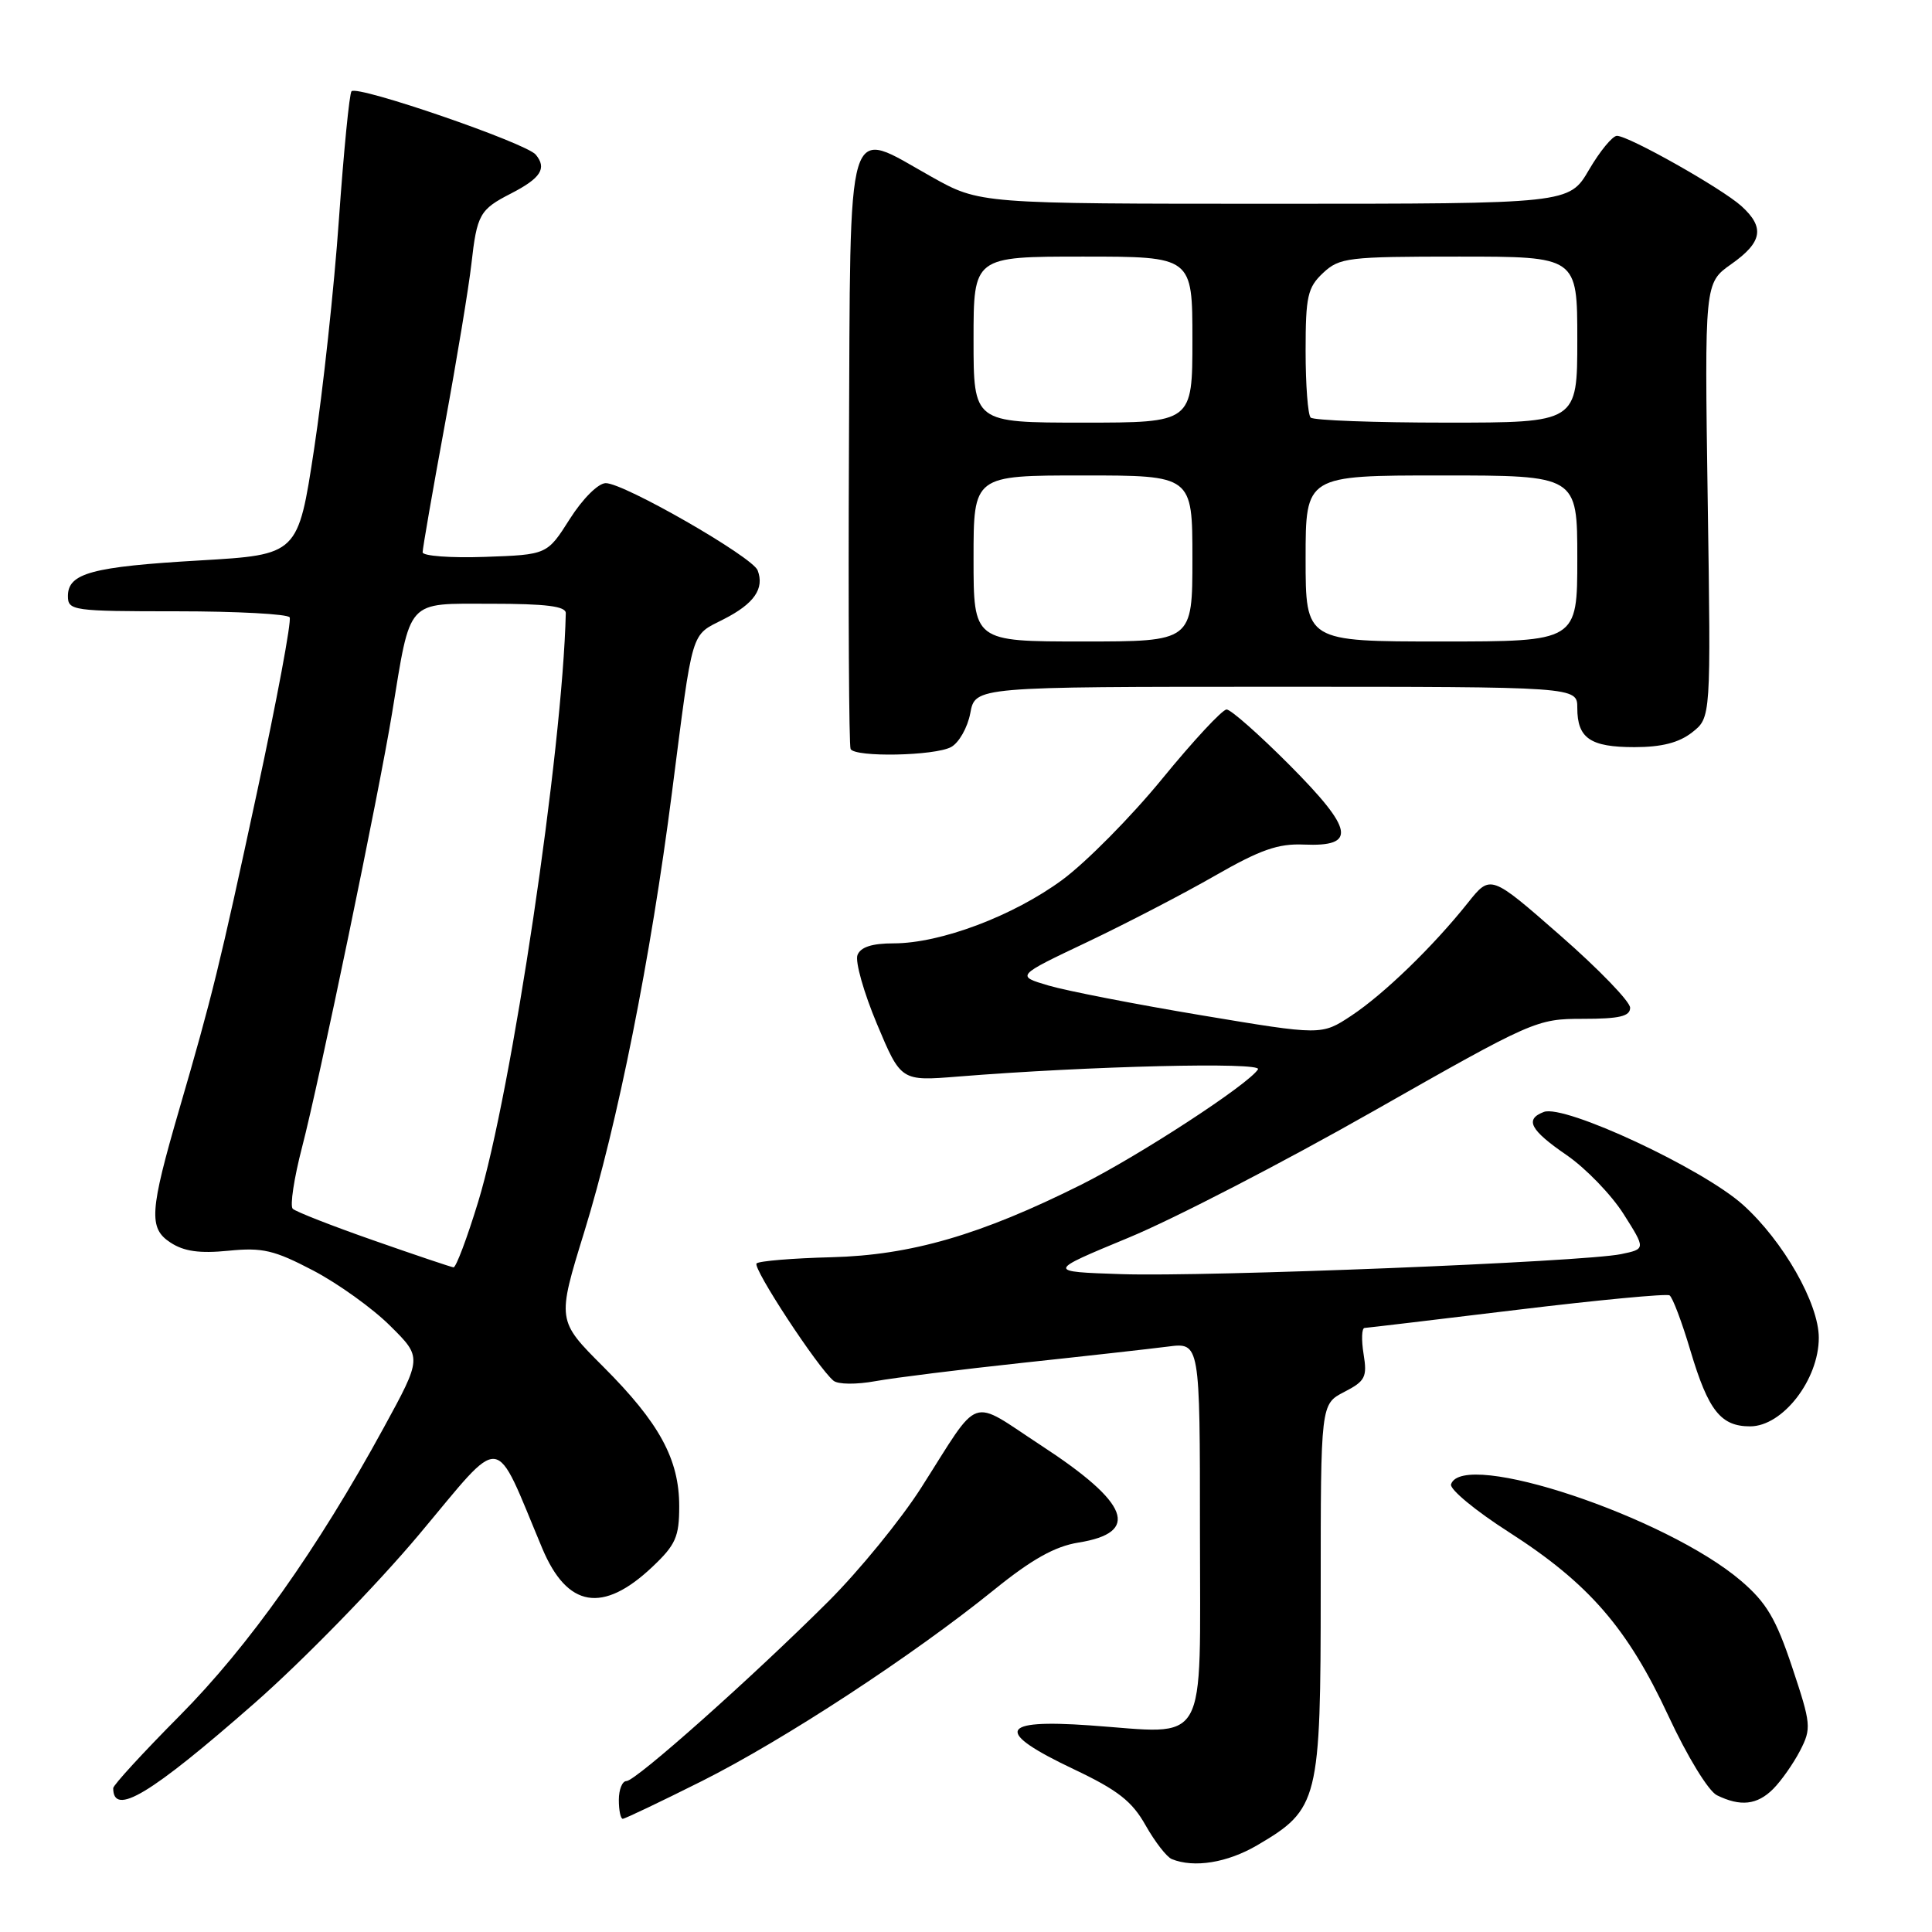 <?xml version="1.0" encoding="UTF-8" standalone="no"?>
<!DOCTYPE svg PUBLIC "-//W3C//DTD SVG 1.1//EN" "http://www.w3.org/Graphics/SVG/1.1/DTD/svg11.dtd" >
<svg xmlns="http://www.w3.org/2000/svg" xmlns:xlink="http://www.w3.org/1999/xlink" version="1.1" viewBox="0 0 256 256">
 <g >
 <path fill="currentColor"
d=" M 166.58 244.51 C 174.74 239.72 175.00 238.69 175.00 210.66 C 175.00 186.05 175.00 186.05 178.12 184.44 C 180.91 183.00 181.18 182.47 180.68 179.41 C 180.38 177.54 180.43 175.98 180.81 175.96 C 181.19 175.94 190.28 174.86 201.00 173.56 C 211.72 172.26 220.82 171.40 221.22 171.64 C 221.62 171.88 222.87 175.19 224.00 179.00 C 226.36 186.91 228.01 189.00 231.90 189.00 C 236.21 189.00 241.00 182.82 241.00 177.26 C 241.00 172.71 236.28 164.43 230.95 159.64 C 225.59 154.83 207.29 146.29 204.56 147.34 C 202.00 148.32 202.74 149.73 207.59 153.06 C 210.12 154.80 213.51 158.31 215.13 160.86 C 218.07 165.50 218.07 165.50 214.79 166.18 C 209.82 167.21 159.88 169.21 148.59 168.83 C 138.68 168.50 138.68 168.50 149.54 164.00 C 155.52 161.53 170.10 153.99 181.95 147.25 C 203.16 135.20 203.60 135.00 209.75 135.00 C 214.58 135.00 216.00 134.67 216.00 133.53 C 216.00 132.72 211.84 128.41 206.75 123.96 C 197.50 115.86 197.50 115.86 194.50 119.63 C 189.87 125.44 183.38 131.72 179.05 134.59 C 175.11 137.19 175.11 137.19 159.19 134.53 C 150.44 133.07 141.32 131.29 138.94 130.59 C 134.61 129.31 134.61 129.31 144.06 124.83 C 149.25 122.36 156.88 118.40 161.00 116.03 C 166.98 112.60 169.36 111.76 172.76 111.91 C 179.80 112.21 179.40 109.96 170.91 101.41 C 166.86 97.34 163.09 94.01 162.53 94.01 C 161.96 94.02 158.12 98.15 154.00 103.19 C 149.88 108.23 143.92 114.25 140.78 116.57 C 134.29 121.36 124.63 125.00 118.41 125.00 C 115.54 125.00 114.03 125.49 113.62 126.55 C 113.29 127.40 114.45 131.51 116.20 135.68 C 119.38 143.26 119.38 143.26 126.94 142.65 C 144.34 141.25 167.31 140.70 166.69 141.69 C 165.48 143.66 150.92 153.15 143.26 156.98 C 129.93 163.64 120.71 166.32 110.17 166.59 C 105.04 166.72 100.58 167.09 100.25 167.41 C 99.68 167.99 108.35 181.22 110.44 182.95 C 111.04 183.45 113.47 183.47 116.00 183.01 C 118.48 182.56 127.25 181.47 135.50 180.58 C 143.75 179.70 152.41 178.73 154.75 178.43 C 159.00 177.88 159.00 177.88 159.00 202.92 C 159.00 232.07 160.32 229.74 144.38 228.62 C 132.34 227.77 131.74 229.43 142.28 234.43 C 148.12 237.20 150.01 238.68 151.80 241.87 C 153.04 244.06 154.60 246.07 155.27 246.34 C 158.22 247.54 162.63 246.82 166.58 244.51 Z  M 93.01 236.00 C 103.90 230.53 120.88 219.42 131.72 210.66 C 136.72 206.61 139.79 204.90 142.89 204.40 C 151.15 203.08 149.67 199.18 138.00 191.56 C 128.28 185.21 130.07 184.58 122.05 197.15 C 119.37 201.35 113.86 208.10 109.81 212.15 C 99.73 222.21 84.24 236.00 83.01 236.00 C 82.45 236.00 82.00 237.12 82.00 238.50 C 82.00 239.88 82.23 241.00 82.52 241.00 C 82.80 241.00 87.52 238.75 93.01 236.00 Z  M 33.69 225.71 C 40.10 220.09 49.92 210.02 55.53 203.33 C 66.90 189.77 65.32 189.59 71.85 205.16 C 75.16 213.04 79.86 213.83 86.43 207.63 C 89.53 204.70 90.00 203.65 90.00 199.59 C 90.00 193.36 87.38 188.54 79.94 181.10 C 73.80 174.96 73.80 174.96 77.42 163.23 C 81.84 148.89 86.22 126.98 89.04 105.00 C 91.87 82.97 91.47 84.31 95.89 82.05 C 99.93 80.00 101.32 77.99 100.39 75.57 C 99.70 73.78 82.65 63.99 80.26 64.02 C 79.26 64.03 77.20 66.09 75.50 68.77 C 72.50 73.50 72.50 73.50 64.25 73.79 C 59.71 73.95 56.00 73.67 56.00 73.18 C 56.00 72.68 57.31 65.12 58.92 56.39 C 60.53 47.65 62.12 38.02 62.46 34.99 C 63.20 28.41 63.57 27.76 67.69 25.65 C 71.66 23.61 72.50 22.31 70.99 20.49 C 69.72 18.95 47.40 11.27 46.58 12.09 C 46.30 12.36 45.55 19.99 44.91 29.04 C 44.28 38.10 42.79 51.80 41.62 59.50 C 39.49 73.50 39.49 73.50 26.49 74.26 C 12.17 75.09 9.00 75.95 9.00 78.98 C 9.00 80.91 9.62 81.00 23.44 81.00 C 31.38 81.00 38.11 81.36 38.38 81.80 C 38.65 82.25 36.70 92.71 34.04 105.05 C 29.12 127.93 28.11 132.04 23.75 147.00 C 19.82 160.51 19.67 162.74 22.58 164.64 C 24.37 165.82 26.44 166.11 30.27 165.73 C 34.78 165.28 36.32 165.64 41.50 168.35 C 44.80 170.08 49.40 173.38 51.71 175.69 C 55.93 179.87 55.93 179.87 50.84 189.19 C 42.06 205.27 32.94 218.14 23.79 227.36 C 18.96 232.23 15.00 236.54 15.00 236.94 C 15.00 240.75 19.92 237.79 33.69 225.71 Z  M 234.95 237.05 C 236.02 235.98 237.62 233.70 238.51 231.99 C 240.04 229.02 239.99 228.47 237.48 220.94 C 235.33 214.49 234.07 212.36 230.71 209.48 C 220.77 200.98 193.80 191.99 192.27 196.68 C 192.06 197.32 195.50 200.18 199.93 203.01 C 210.53 209.81 215.65 215.72 221.06 227.34 C 223.57 232.74 226.37 237.32 227.50 237.88 C 230.62 239.41 232.83 239.17 234.95 237.05 Z  M 126.02 98.99 C 127.06 98.43 128.21 96.41 128.57 94.49 C 129.22 91.00 129.22 91.00 169.11 91.00 C 209.00 91.00 209.00 91.00 209.00 93.80 C 209.00 97.82 210.71 99.00 216.57 99.00 C 220.18 99.00 222.48 98.41 224.22 97.04 C 226.71 95.09 226.71 95.09 226.28 66.29 C 225.86 37.50 225.86 37.50 229.40 35.00 C 233.53 32.09 233.87 30.14 230.75 27.31 C 228.15 24.96 215.82 18.00 214.25 18.00 C 213.67 18.00 212.00 20.02 210.55 22.50 C 207.92 27.00 207.92 27.00 168.87 27.00 C 129.82 27.00 129.82 27.00 123.44 23.43 C 111.91 16.98 112.71 14.35 112.49 59.50 C 112.39 80.95 112.49 98.84 112.71 99.25 C 113.32 100.37 123.84 100.16 126.02 98.99 Z  M 49.50 164.36 C 44.00 162.44 39.18 160.55 38.79 160.17 C 38.40 159.79 38.96 156.11 40.03 151.99 C 42.26 143.46 50.23 105.02 51.95 94.50 C 54.46 79.19 53.73 80.00 65.04 80.00 C 72.36 80.00 74.99 80.33 74.97 81.25 C 74.55 99.36 67.78 144.82 63.36 159.25 C 61.89 164.06 60.42 167.97 60.09 167.93 C 59.77 167.89 55.00 166.29 49.50 164.36 Z  M 129.00 74.00 C 129.00 63.00 129.00 63.00 143.50 63.00 C 158.00 63.00 158.00 63.00 158.00 74.00 C 158.00 85.00 158.00 85.00 143.50 85.00 C 129.00 85.00 129.00 85.00 129.00 74.00 Z  M 173.00 74.00 C 173.00 63.00 173.00 63.00 191.00 63.00 C 209.00 63.00 209.00 63.00 209.00 74.00 C 209.00 85.00 209.00 85.00 191.00 85.00 C 173.00 85.00 173.00 85.00 173.00 74.00 Z  M 129.00 45.00 C 129.00 34.00 129.00 34.00 143.50 34.00 C 158.00 34.00 158.00 34.00 158.00 45.00 C 158.00 56.00 158.00 56.00 143.50 56.00 C 129.00 56.00 129.00 56.00 129.00 45.00 Z  M 173.67 55.33 C 173.30 54.97 173.00 51.00 173.00 46.51 C 173.00 39.27 173.26 38.10 175.31 36.17 C 177.49 34.13 178.59 34.00 193.31 34.00 C 209.00 34.00 209.00 34.00 209.00 45.00 C 209.00 56.00 209.00 56.00 191.67 56.00 C 182.13 56.00 174.03 55.70 173.67 55.33 Z "/>
</g>
</svg>